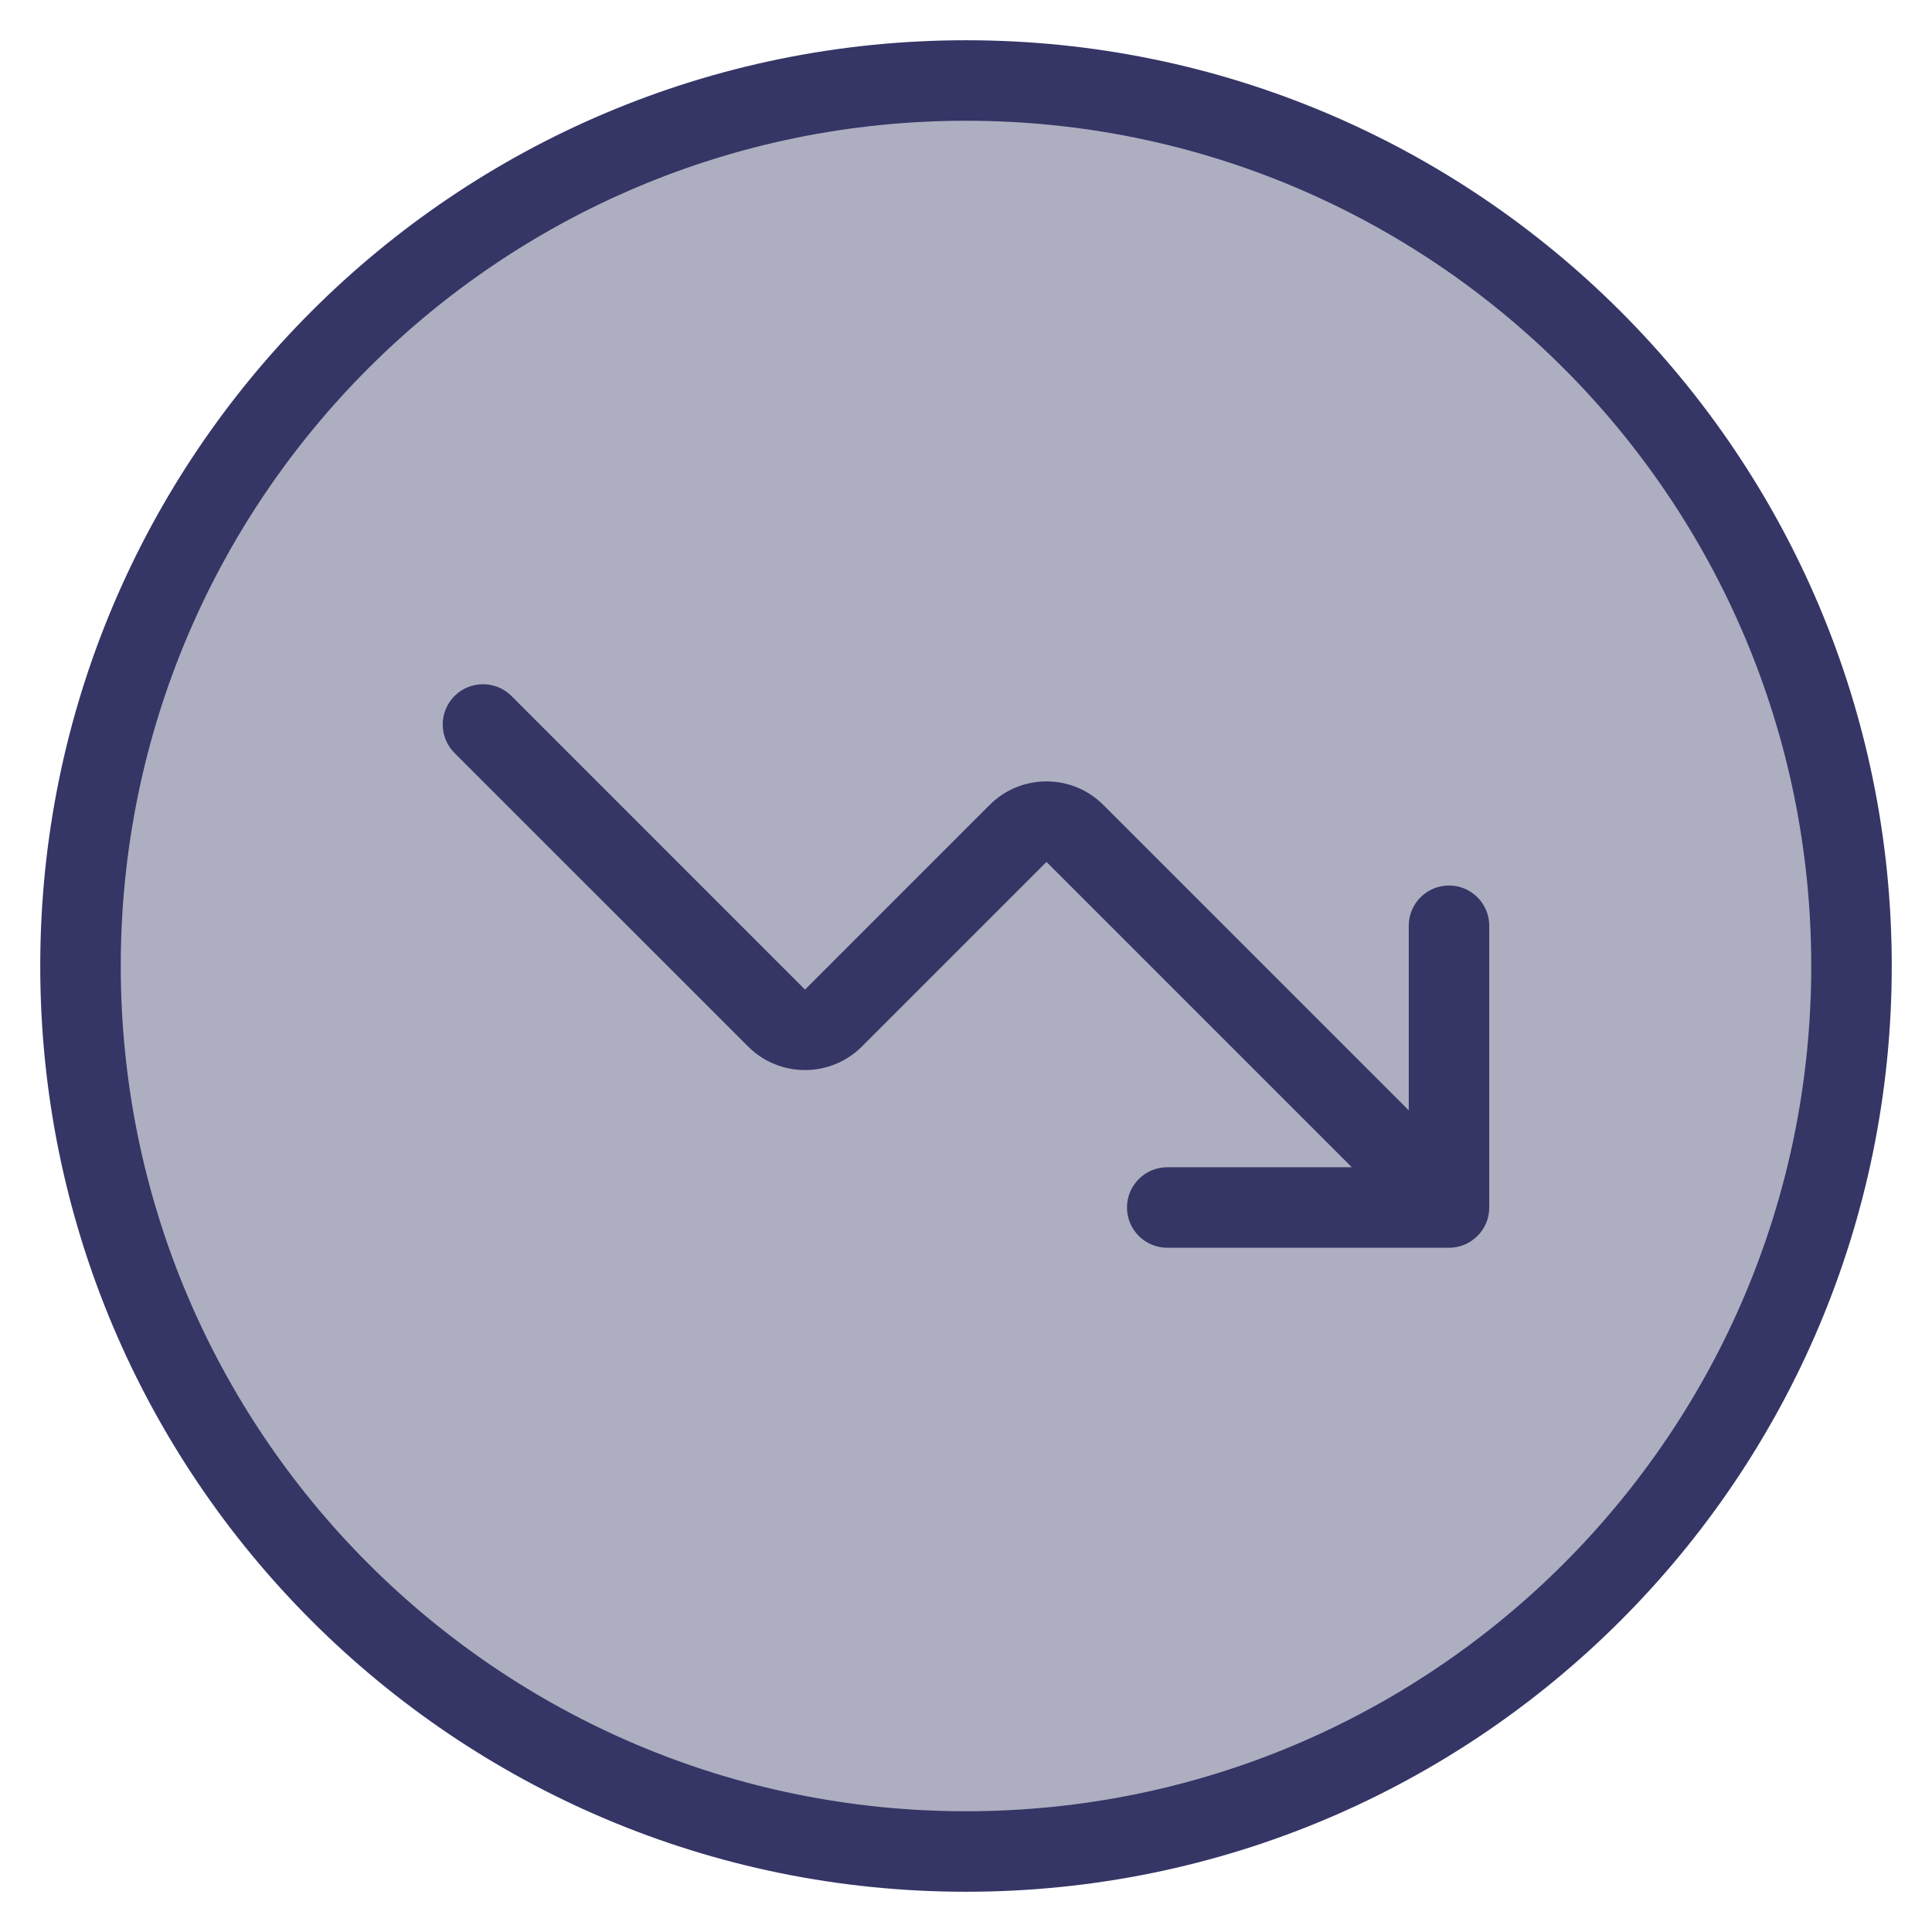<svg width="24" height="24" viewBox="0 0 24 24" fill="none" xmlns="http://www.w3.org/2000/svg">
<g clip-path="url(#clip0_9001_272814)">
<path opacity="0.4" d="M23 12C23 18.075 18.075 23 12 23C5.925 23 1 18.075 1 12C1 5.925 5.925 1 12 1C18.075 1 23 5.925 23 12Z" fill="#353566"/>
<path d="M14 15C14 15.276 14.224 15.5 14.5 15.5H18C18.276 15.5 18.5 15.276 18.5 15V11.5C18.5 11.224 18.276 11 18 11C17.724 11 17.5 11.224 17.5 11.5V13.793L13.707 10C13.317 9.609 12.683 9.609 12.293 10L10 12.293L6.354 8.646C6.158 8.451 5.842 8.451 5.646 8.646C5.451 8.842 5.451 9.158 5.646 9.354L9.293 13C9.683 13.39 10.317 13.39 10.707 13L13 10.707L16.793 14.5H14.5C14.224 14.5 14 14.724 14 15Z" fill="#353566"/>
<path fill-rule="evenodd" clip-rule="evenodd" d="M0.5 12C0.5 5.649 5.649 0.5 12 0.5C18.351 0.5 23.5 5.649 23.5 12C23.5 18.351 18.351 23.5 12 23.5C5.649 23.5 0.5 18.351 0.5 12ZM12 1.5C6.201 1.5 1.5 6.201 1.5 12C1.5 17.799 6.201 22.5 12 22.5C17.799 22.5 22.5 17.799 22.5 12C22.5 6.201 17.799 1.5 12 1.5Z" fill="#353566"/>
</g>
<defs>
<clipPath id="clip0_9001_272814">
<rect width="24" height="24" fill="white"/>
</clipPath>
</defs>
</svg>
